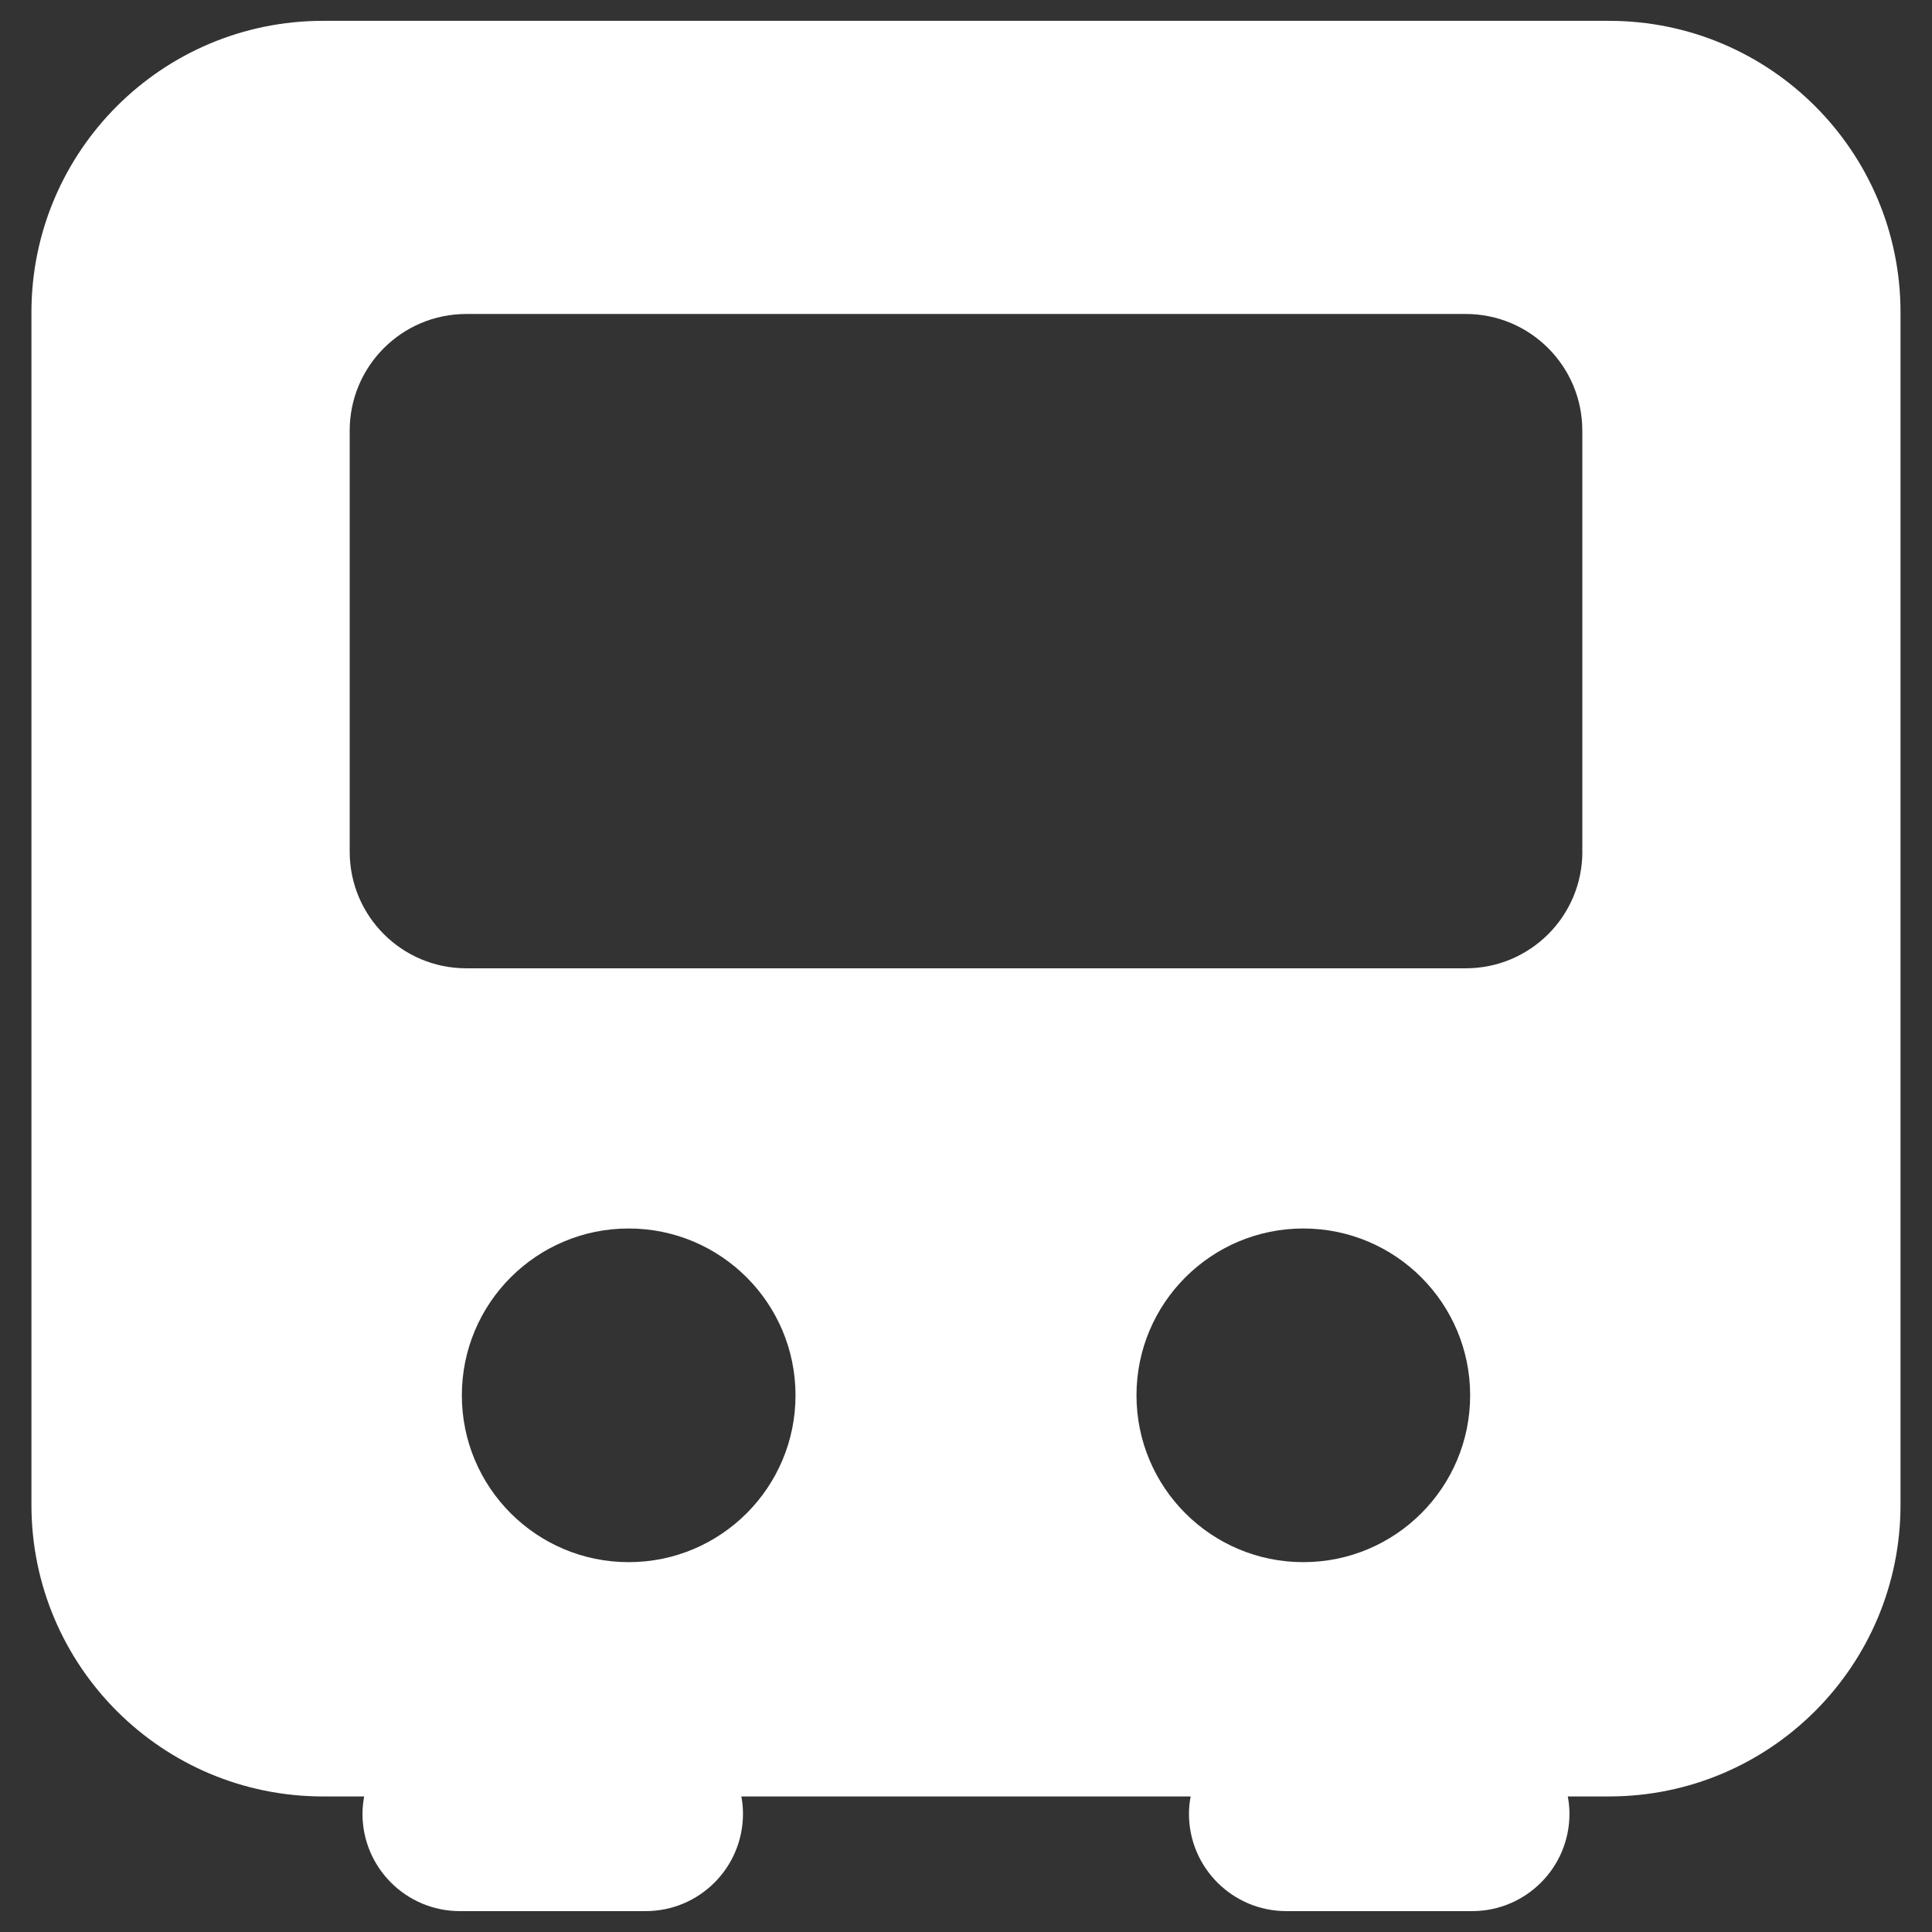 <svg width="37" height="37" viewBox="0 0 37 37" fill="none" xmlns="http://www.w3.org/2000/svg">
<rect x="0" y="0" width="37" height="37" fill="#333333" stroke="none"/>
<g clip-path="url(#clip0_1014_132)">
<path d="M30.814 0.399H6.186C3.102 0.399 0.602 2.899 0.602 5.983V28.82C0.602 31.904 3.102 34.404 6.186 34.404H6.974C6.955 34.512 6.942 34.623 6.942 34.736C6.942 35.766 7.777 36.6 8.807 36.6H12.365C13.395 36.6 14.229 35.765 14.229 34.736C14.229 34.623 14.218 34.512 14.198 34.404H22.802C22.782 34.512 22.77 34.623 22.77 34.736C22.77 35.766 23.605 36.6 24.634 36.6H28.193C29.223 36.6 30.057 35.765 30.057 34.736C30.057 34.623 30.045 34.512 30.025 34.404H30.814C33.898 34.404 36.397 31.904 36.397 28.82V5.983C36.398 2.899 33.898 0.399 30.814 0.399ZM12.04 29.917C10.276 29.917 8.845 28.487 8.845 26.722C8.845 24.957 10.275 23.527 12.04 23.527C13.804 23.527 15.235 24.957 15.235 26.722C15.235 28.487 13.804 29.917 12.04 29.917ZM21.765 26.722C21.765 24.958 23.195 23.527 24.96 23.527C26.724 23.527 28.155 24.957 28.155 26.722C28.155 28.487 26.725 29.917 24.96 29.917C23.196 29.917 21.765 28.487 21.765 26.722ZM30.304 16.311C30.304 17.545 29.305 18.544 28.071 18.544H8.93C7.697 18.544 6.697 17.545 6.697 16.311V8.246C6.697 7.013 7.697 6.013 8.93 6.013H28.07C29.304 6.013 30.303 7.013 30.303 8.246V16.311H30.304Z" fill="white"/>
</g>
<defs>
<clipPath id="clip0_1014_132">
<rect width="37" height="37" fill="white"/>
</clipPath>
</defs>
</svg>
